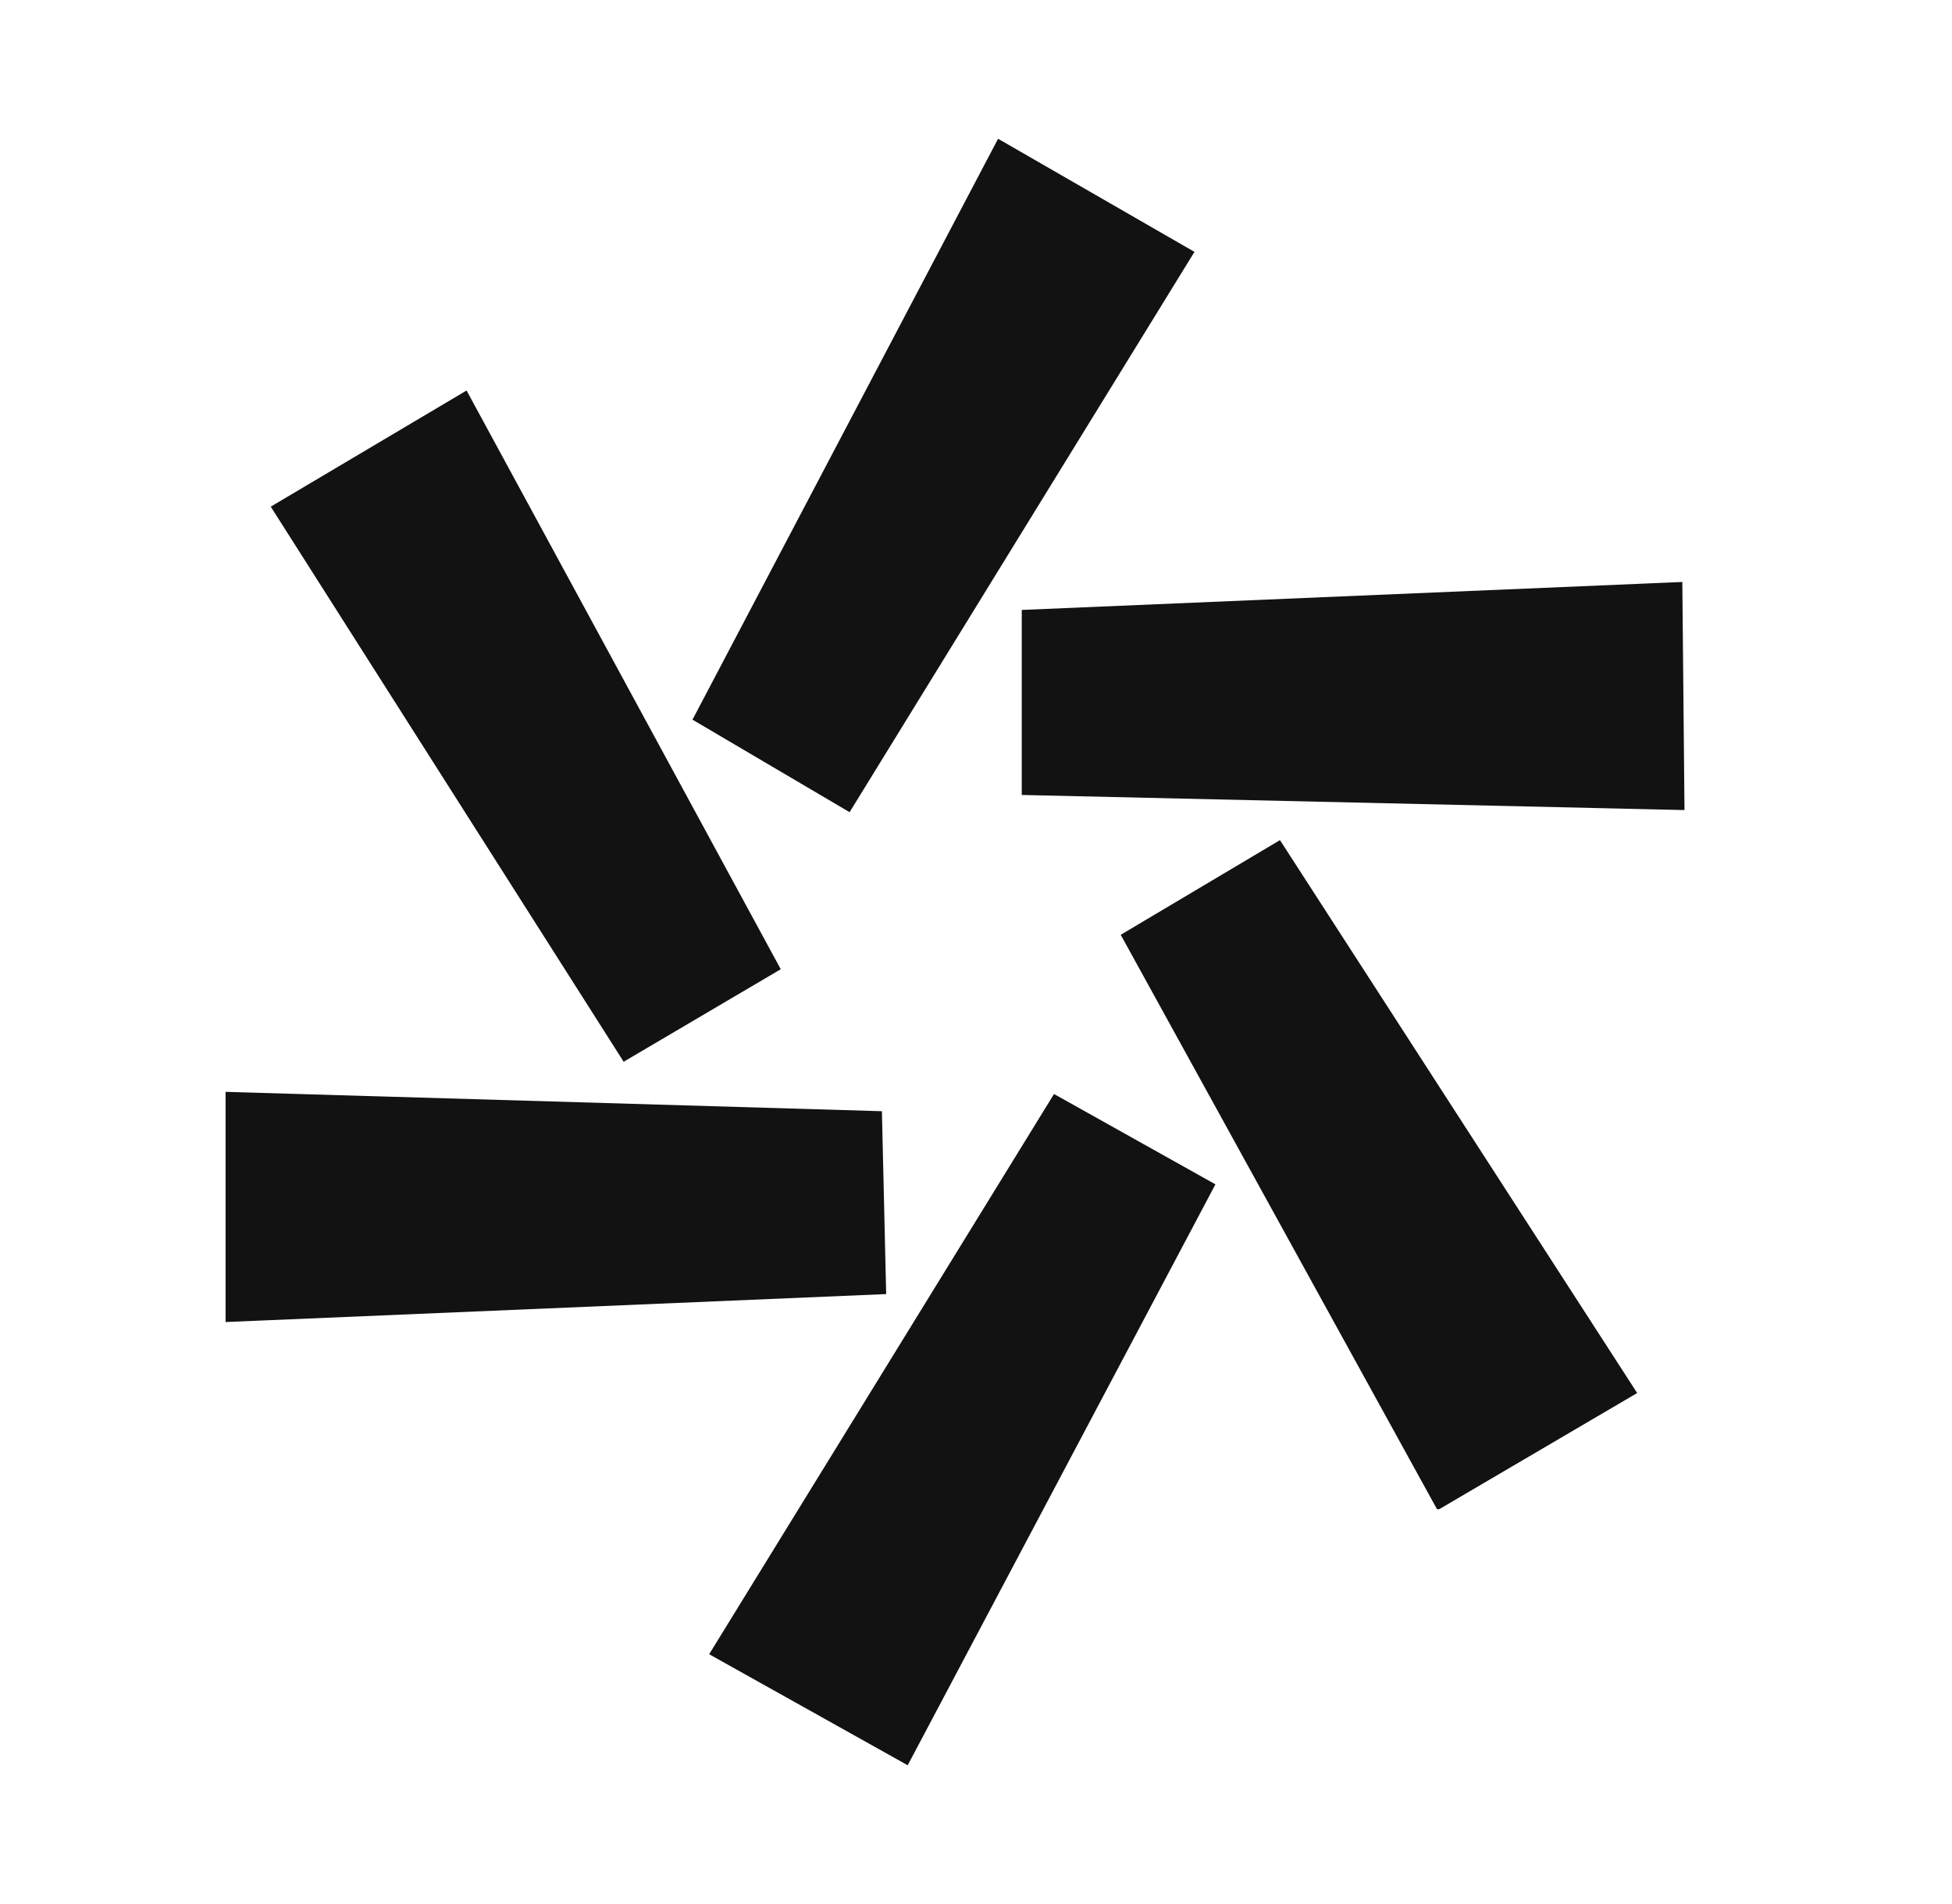<svg width="41" height="40" viewBox="0 0 41 40" fill="none" xmlns="http://www.w3.org/2000/svg">
<path d="M14.921 34.746L14.922 34.743L22.145 23.007L25.505 24.888L19.058 37.06L14.921 34.746ZM14.569 15.112L20.971 2.94L25.064 5.298L25.061 5.302L17.839 17.038L14.569 15.112ZM26.879 17.674L34.362 29.259L30.224 31.688H30.194L23.564 19.645L26.879 17.674ZM4.756 22.956L18.506 23.362L18.595 27.169L4.756 27.755V22.983V22.956ZM21.479 12.831L35.318 12.245L35.363 16.999H35.336H35.336L21.479 16.683V12.831ZM13.105 22.281L5.712 10.65L9.793 8.229L16.375 20.355L13.105 22.281Z" fill="#121212" stroke="#121212" stroke-width="0.036"/>
</svg>
